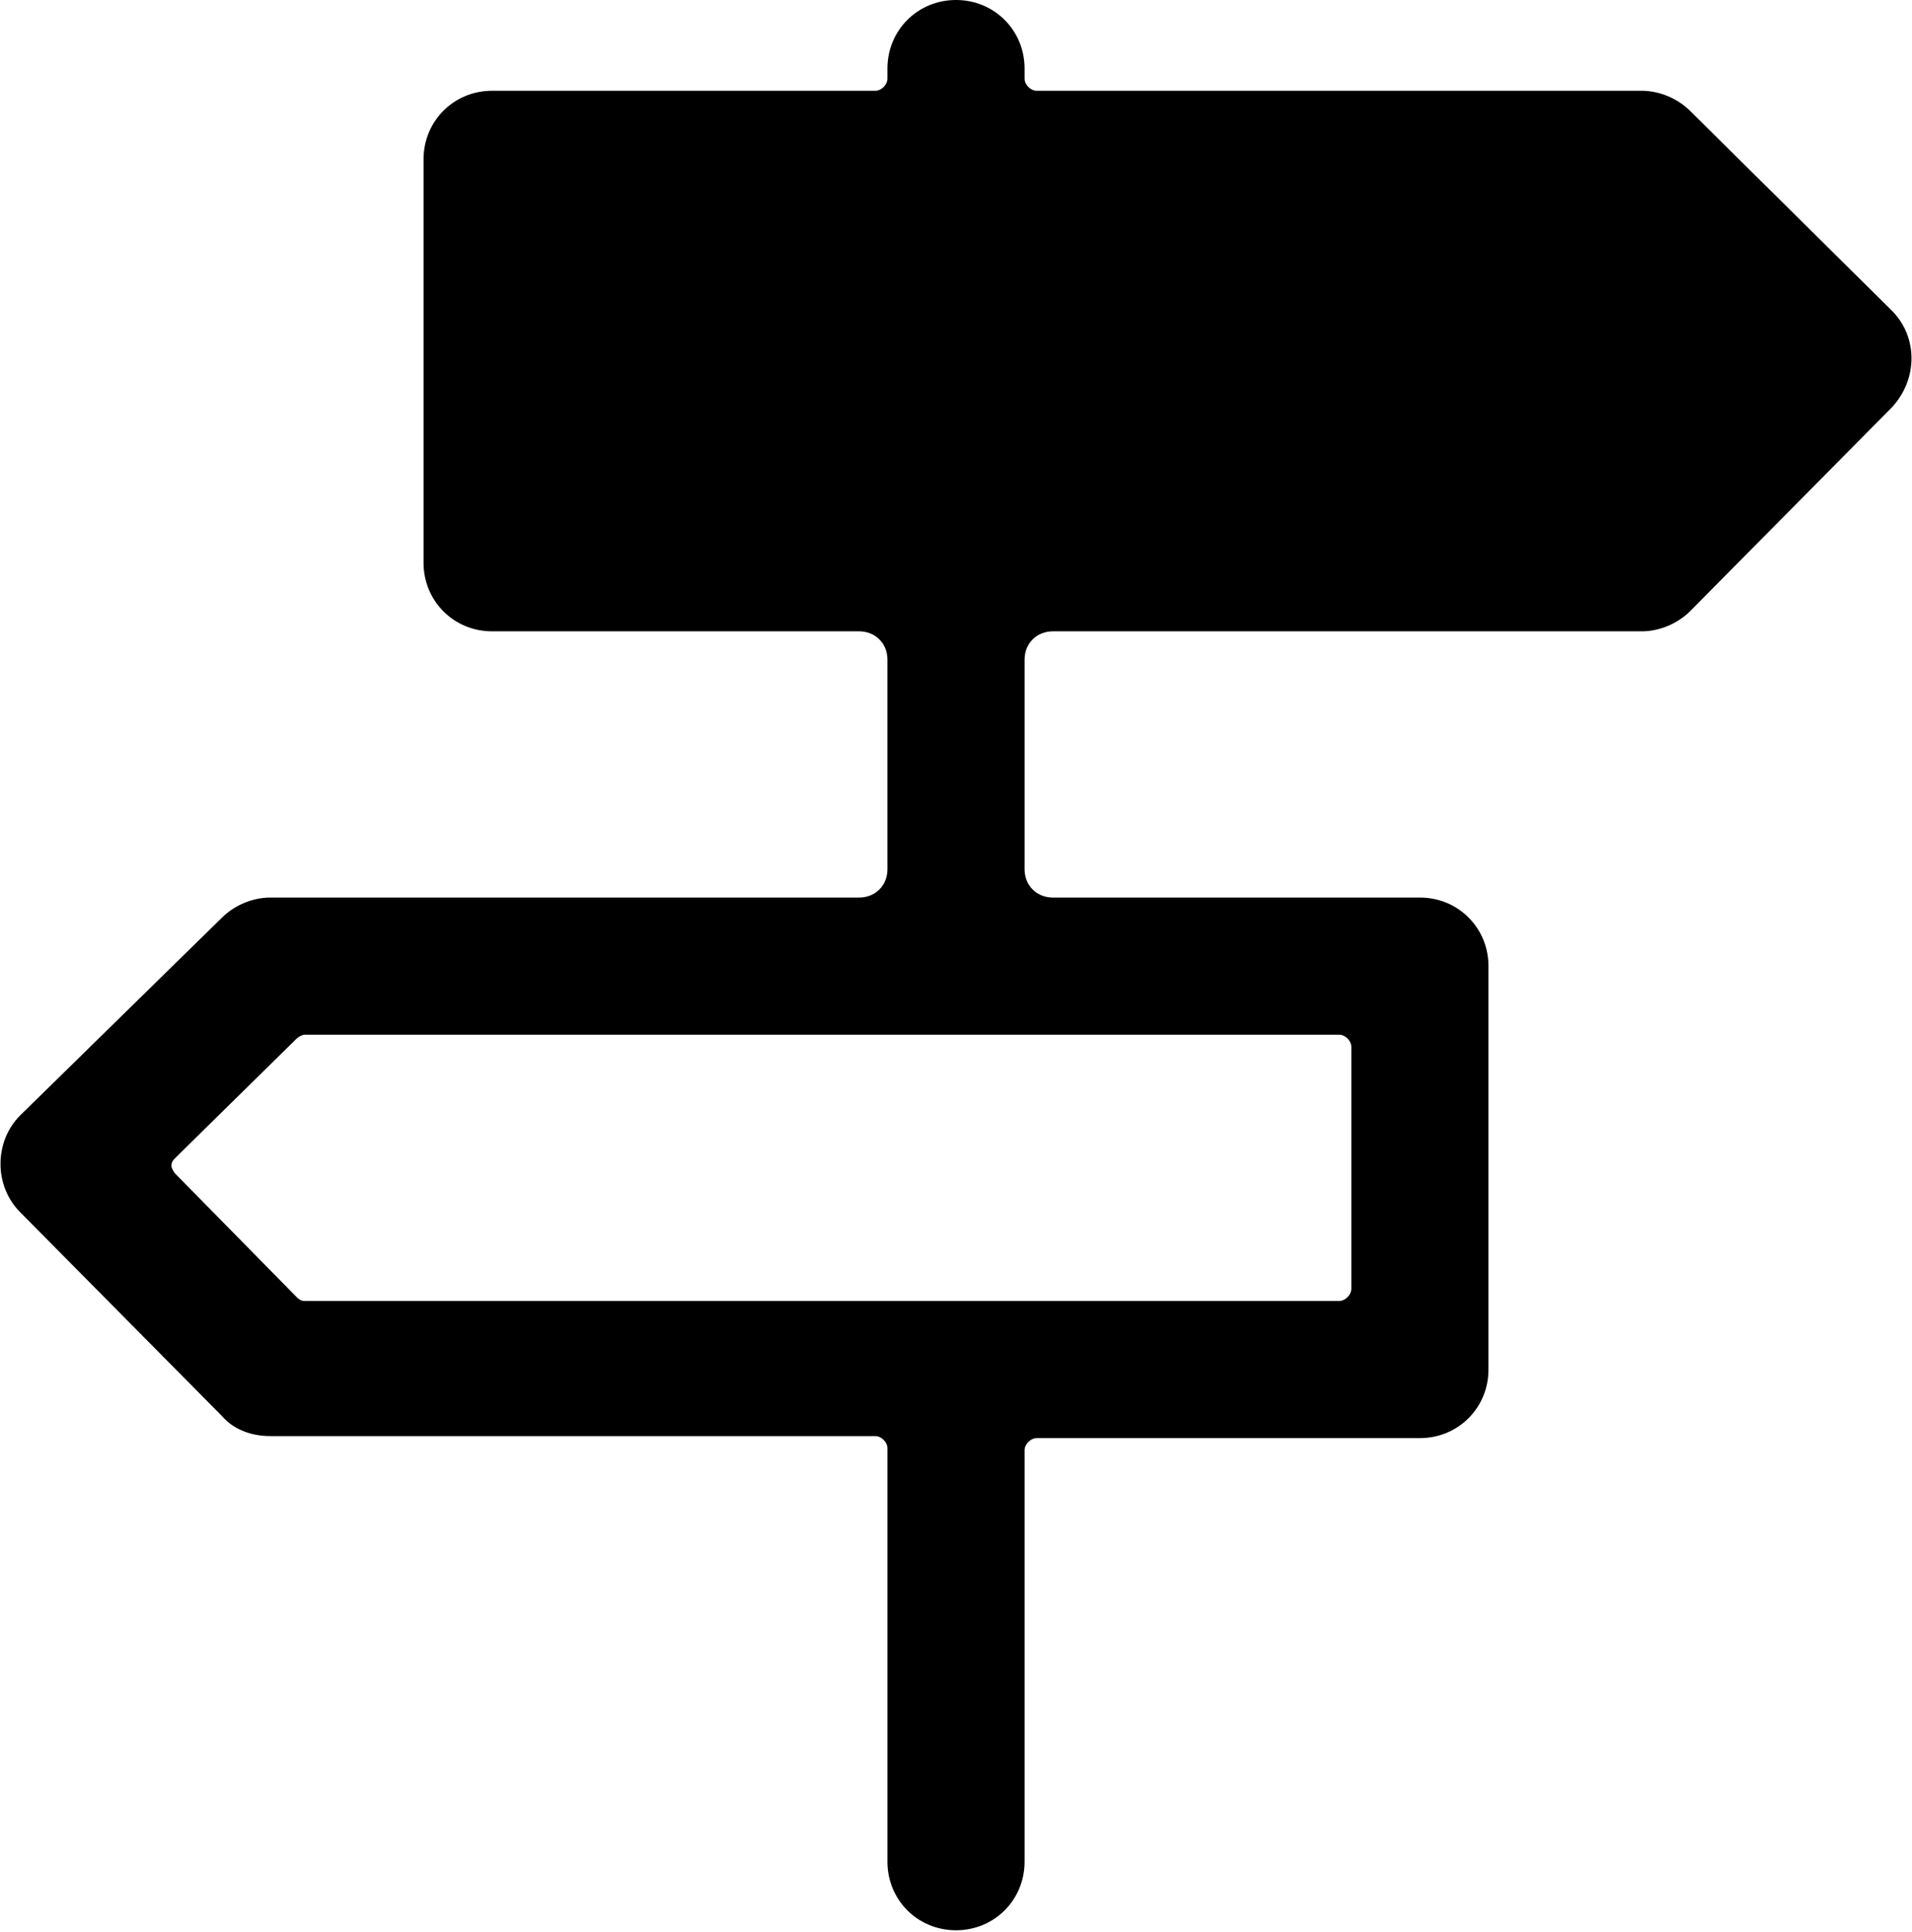 <?xml version="1.0" encoding="utf-8"?>
<!-- Generator: Adobe Illustrator 21.1.0, SVG Export Plug-In . SVG Version: 6.00 Build 0)  -->
<svg version="1.1" id="Livello_1" xmlns="http://www.w3.org/2000/svg" xmlns:xlink="http://www.w3.org/1999/xlink" x="0px" y="0px"
	 viewBox="0 0 94.8 95.8" style="enable-background:new 0 0 94.8 95.8;" xml:space="preserve">
<path d="M93.8,15.4l-10-9.9c-0.6-0.6-1.5-1-2.4-1h-30c-0.3,0-0.6-0.3-0.6-0.6V3.4c0-1.9-1.5-3.4-3.4-3.4S44,1.5,44,3.4v0.5
	c0,0.3-0.3,0.6-0.6,0.6h-19C22.5,4.5,21,6,21,7.9v20c0,1.9,1.5,3.4,3.4,3.4h18.2c0.8,0,1.4,0.6,1.4,1.4v10.4c0,0.8-0.6,1.4-1.4,1.4
	H13.4c-0.9,0-1.8,0.4-2.4,1L1,55.3c-1.3,1.3-1.3,3.5,0,4.8l10,10.1c0.6,0.7,1.5,1,2.4,1l30,0c0.3,0,0.6,0.3,0.6,0.6v20.5
	c0,1.9,1.5,3.4,3.4,3.4s3.4-1.5,3.4-3.4V71.9c0-0.3,0.3-0.6,0.6-0.6h19c1.9,0,3.4-1.5,3.4-3.4v-20c0-1.9-1.5-3.4-3.4-3.4H52.2
	c-0.8,0-1.4-0.6-1.4-1.4V32.7c0-0.8,0.6-1.4,1.4-1.4h29.2c0.9,0,1.8-0.4,2.4-1l10-10.1C95.1,18.8,95.1,16.7,93.8,15.4z M66.4,51.3
	c0.3,0,0.6,0.3,0.6,0.6v12c0,0.3-0.3,0.6-0.6,0.6H15.1c-0.2,0-0.3-0.1-0.4-0.2l-6-6.1c-0.1-0.1-0.2-0.3-0.2-0.4
	c0-0.2,0.1-0.3,0.2-0.4l6-5.9c0.1-0.1,0.3-0.2,0.4-0.2H66.4z"/>
</svg>

